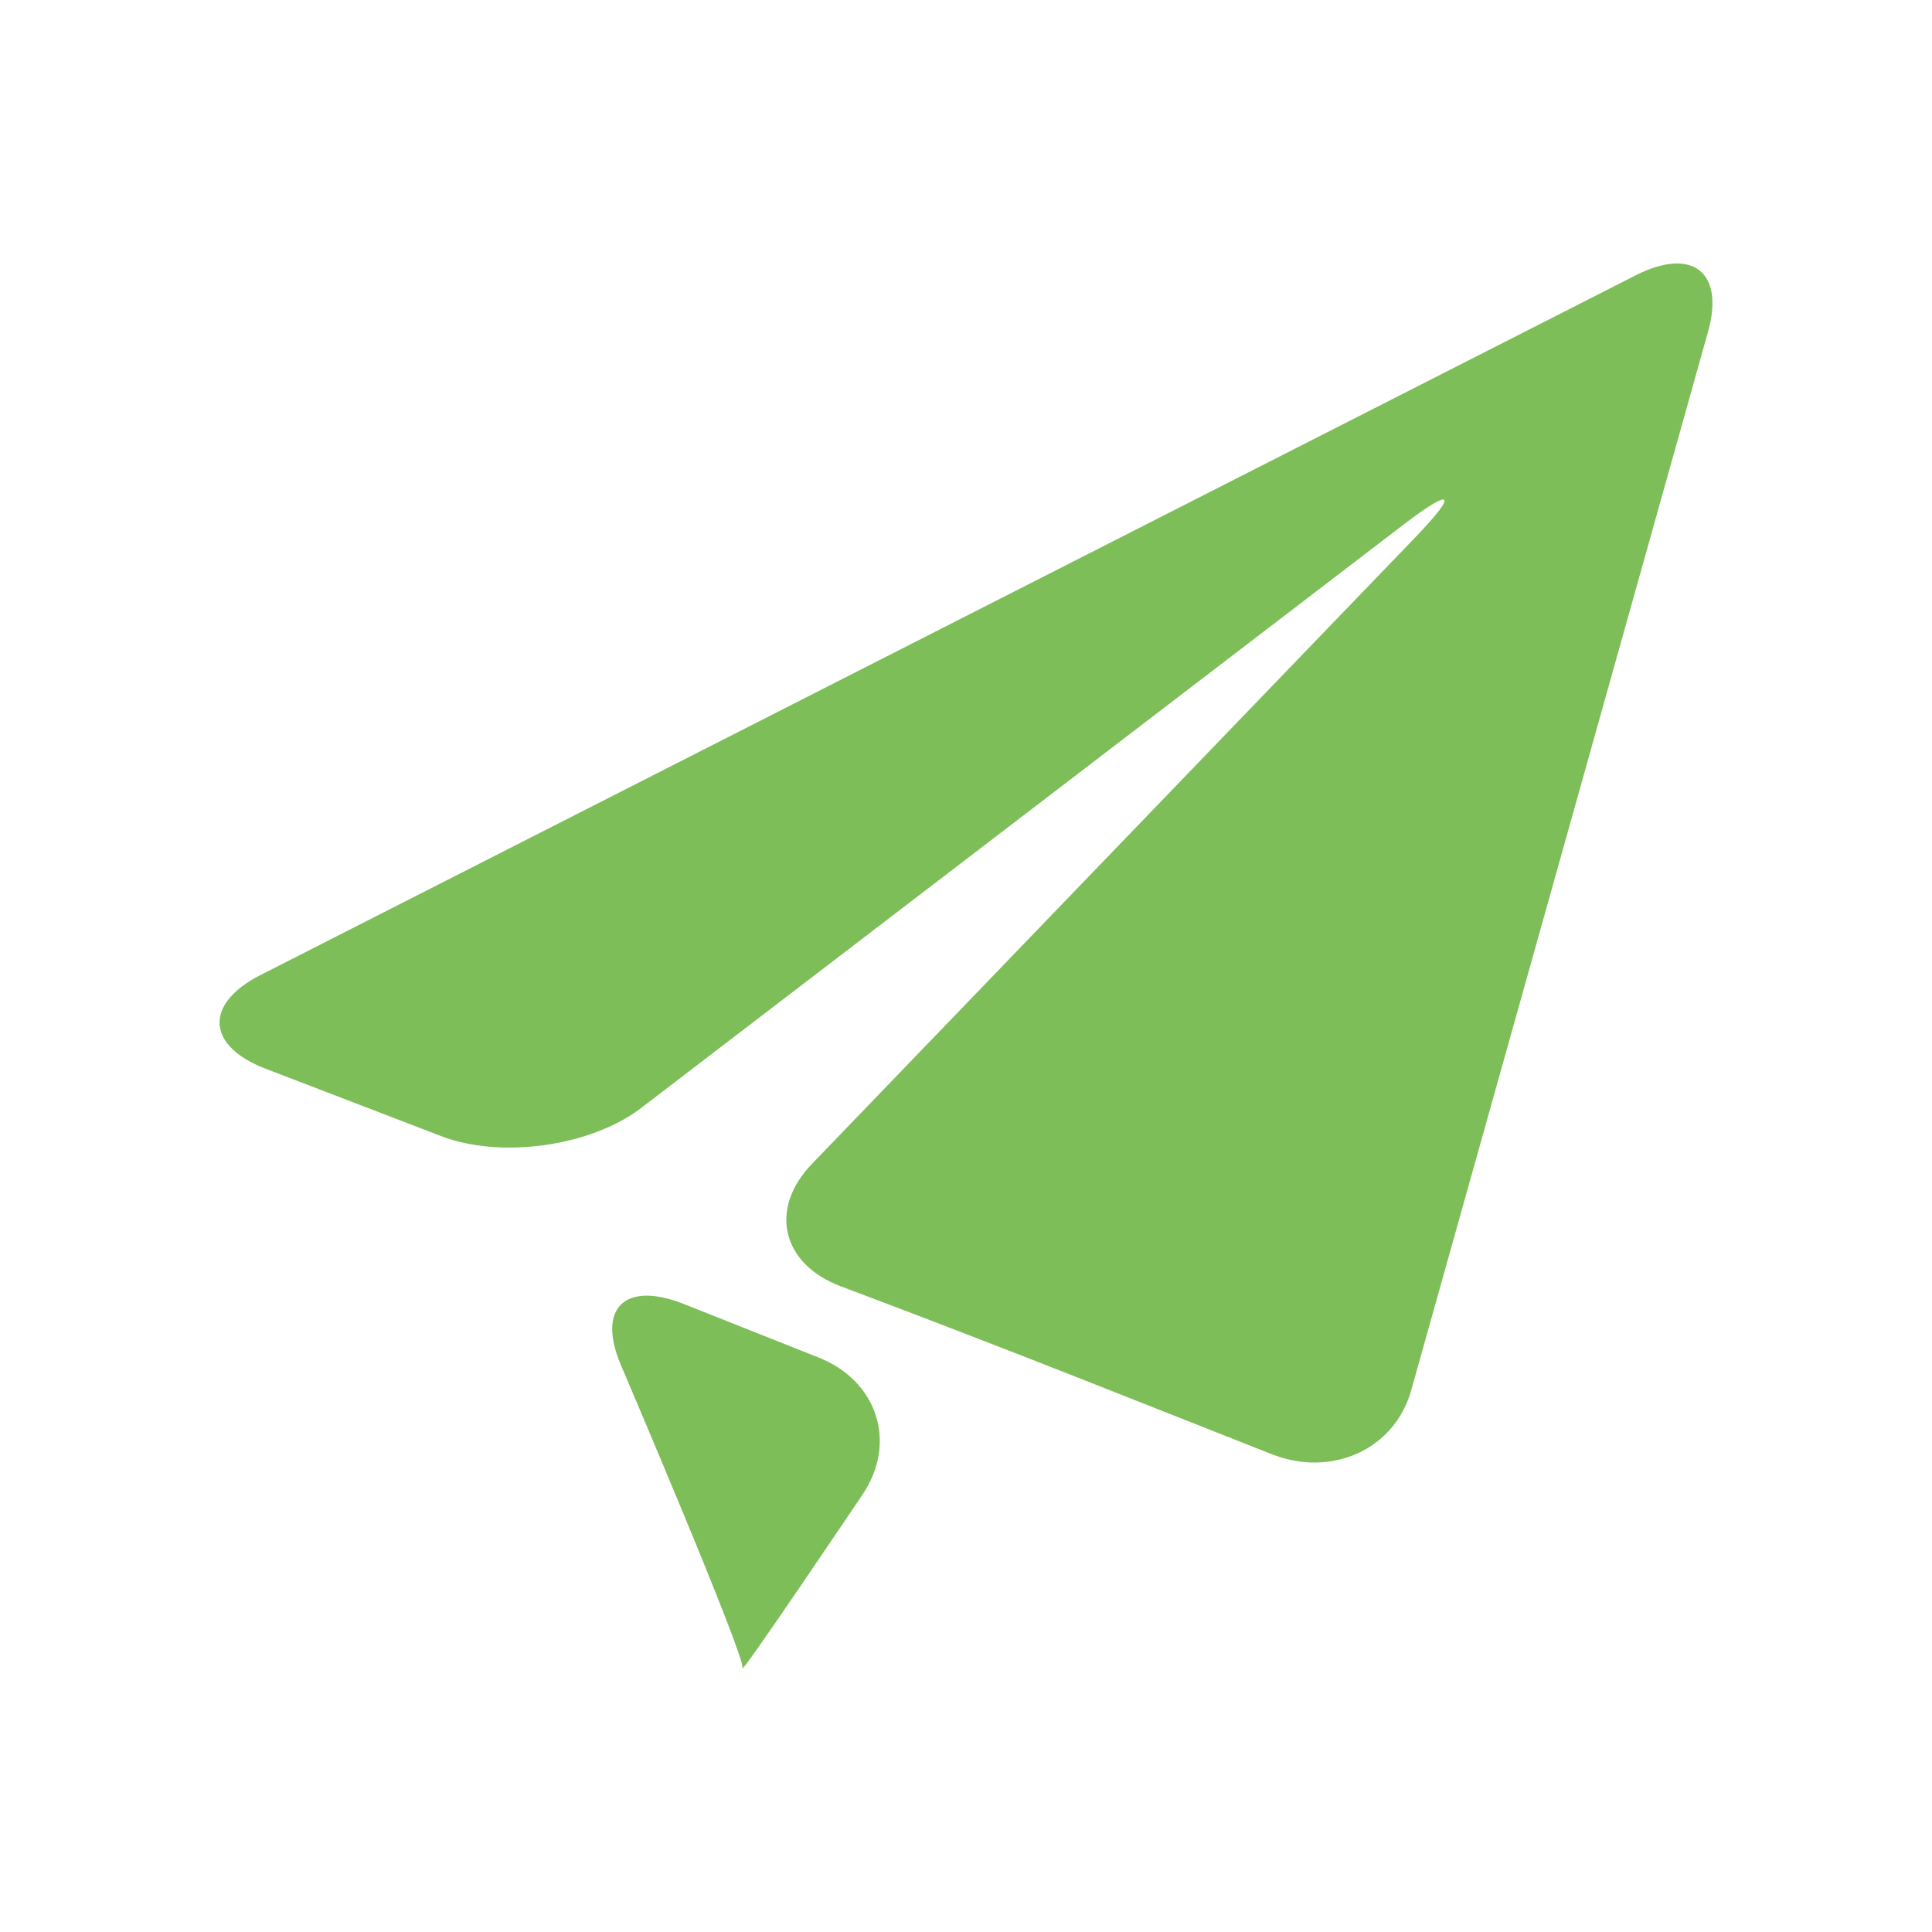 <?xml version="1.0" encoding="UTF-8" standalone="no"?>
<svg width="44px" height="44px" viewBox="0 0 44 44" version="1.1" xmlns="http://www.w3.org/2000/svg" xmlns:xlink="http://www.w3.org/1999/xlink">
    <defs></defs>
    <g stroke="none" stroke-width="1" fill="none" fill-rule="evenodd">
        <g fill="#7EBE59">
            <path d="M5.932,22.206 C4.645,22.861 4.698,23.821 6.048,24.339 L10.048,25.875 C11.398,26.395 13.443,26.111 14.588,25.244 L31.956,11.954 C33.099,11.082 33.22,11.211 32.229,12.241 L18.498,26.5 C17.503,27.527 17.797,28.788 19.153,29.297 L19.622,29.474 C20.977,29.982 23.186,30.837 24.532,31.368 L28.968,33.12 C30.316,33.651 31.756,33.025 32.139,31.665 L38.9,7.554 C39.281,6.193 38.54,5.616 37.252,6.27 L5.932,22.206 L5.932,22.206 Z M16.909,37.991 C16.83,38.221 19.644,34.037 19.644,34.037 C20.439,32.858 19.988,31.45 18.644,30.917 L15.575,29.698 C14.23,29.165 13.586,29.791 14.143,31.094 C14.142,31.094 16.99,37.754 16.909,37.991 L16.909,37.991 Z"></path>
        </g>
    </g>
</svg>